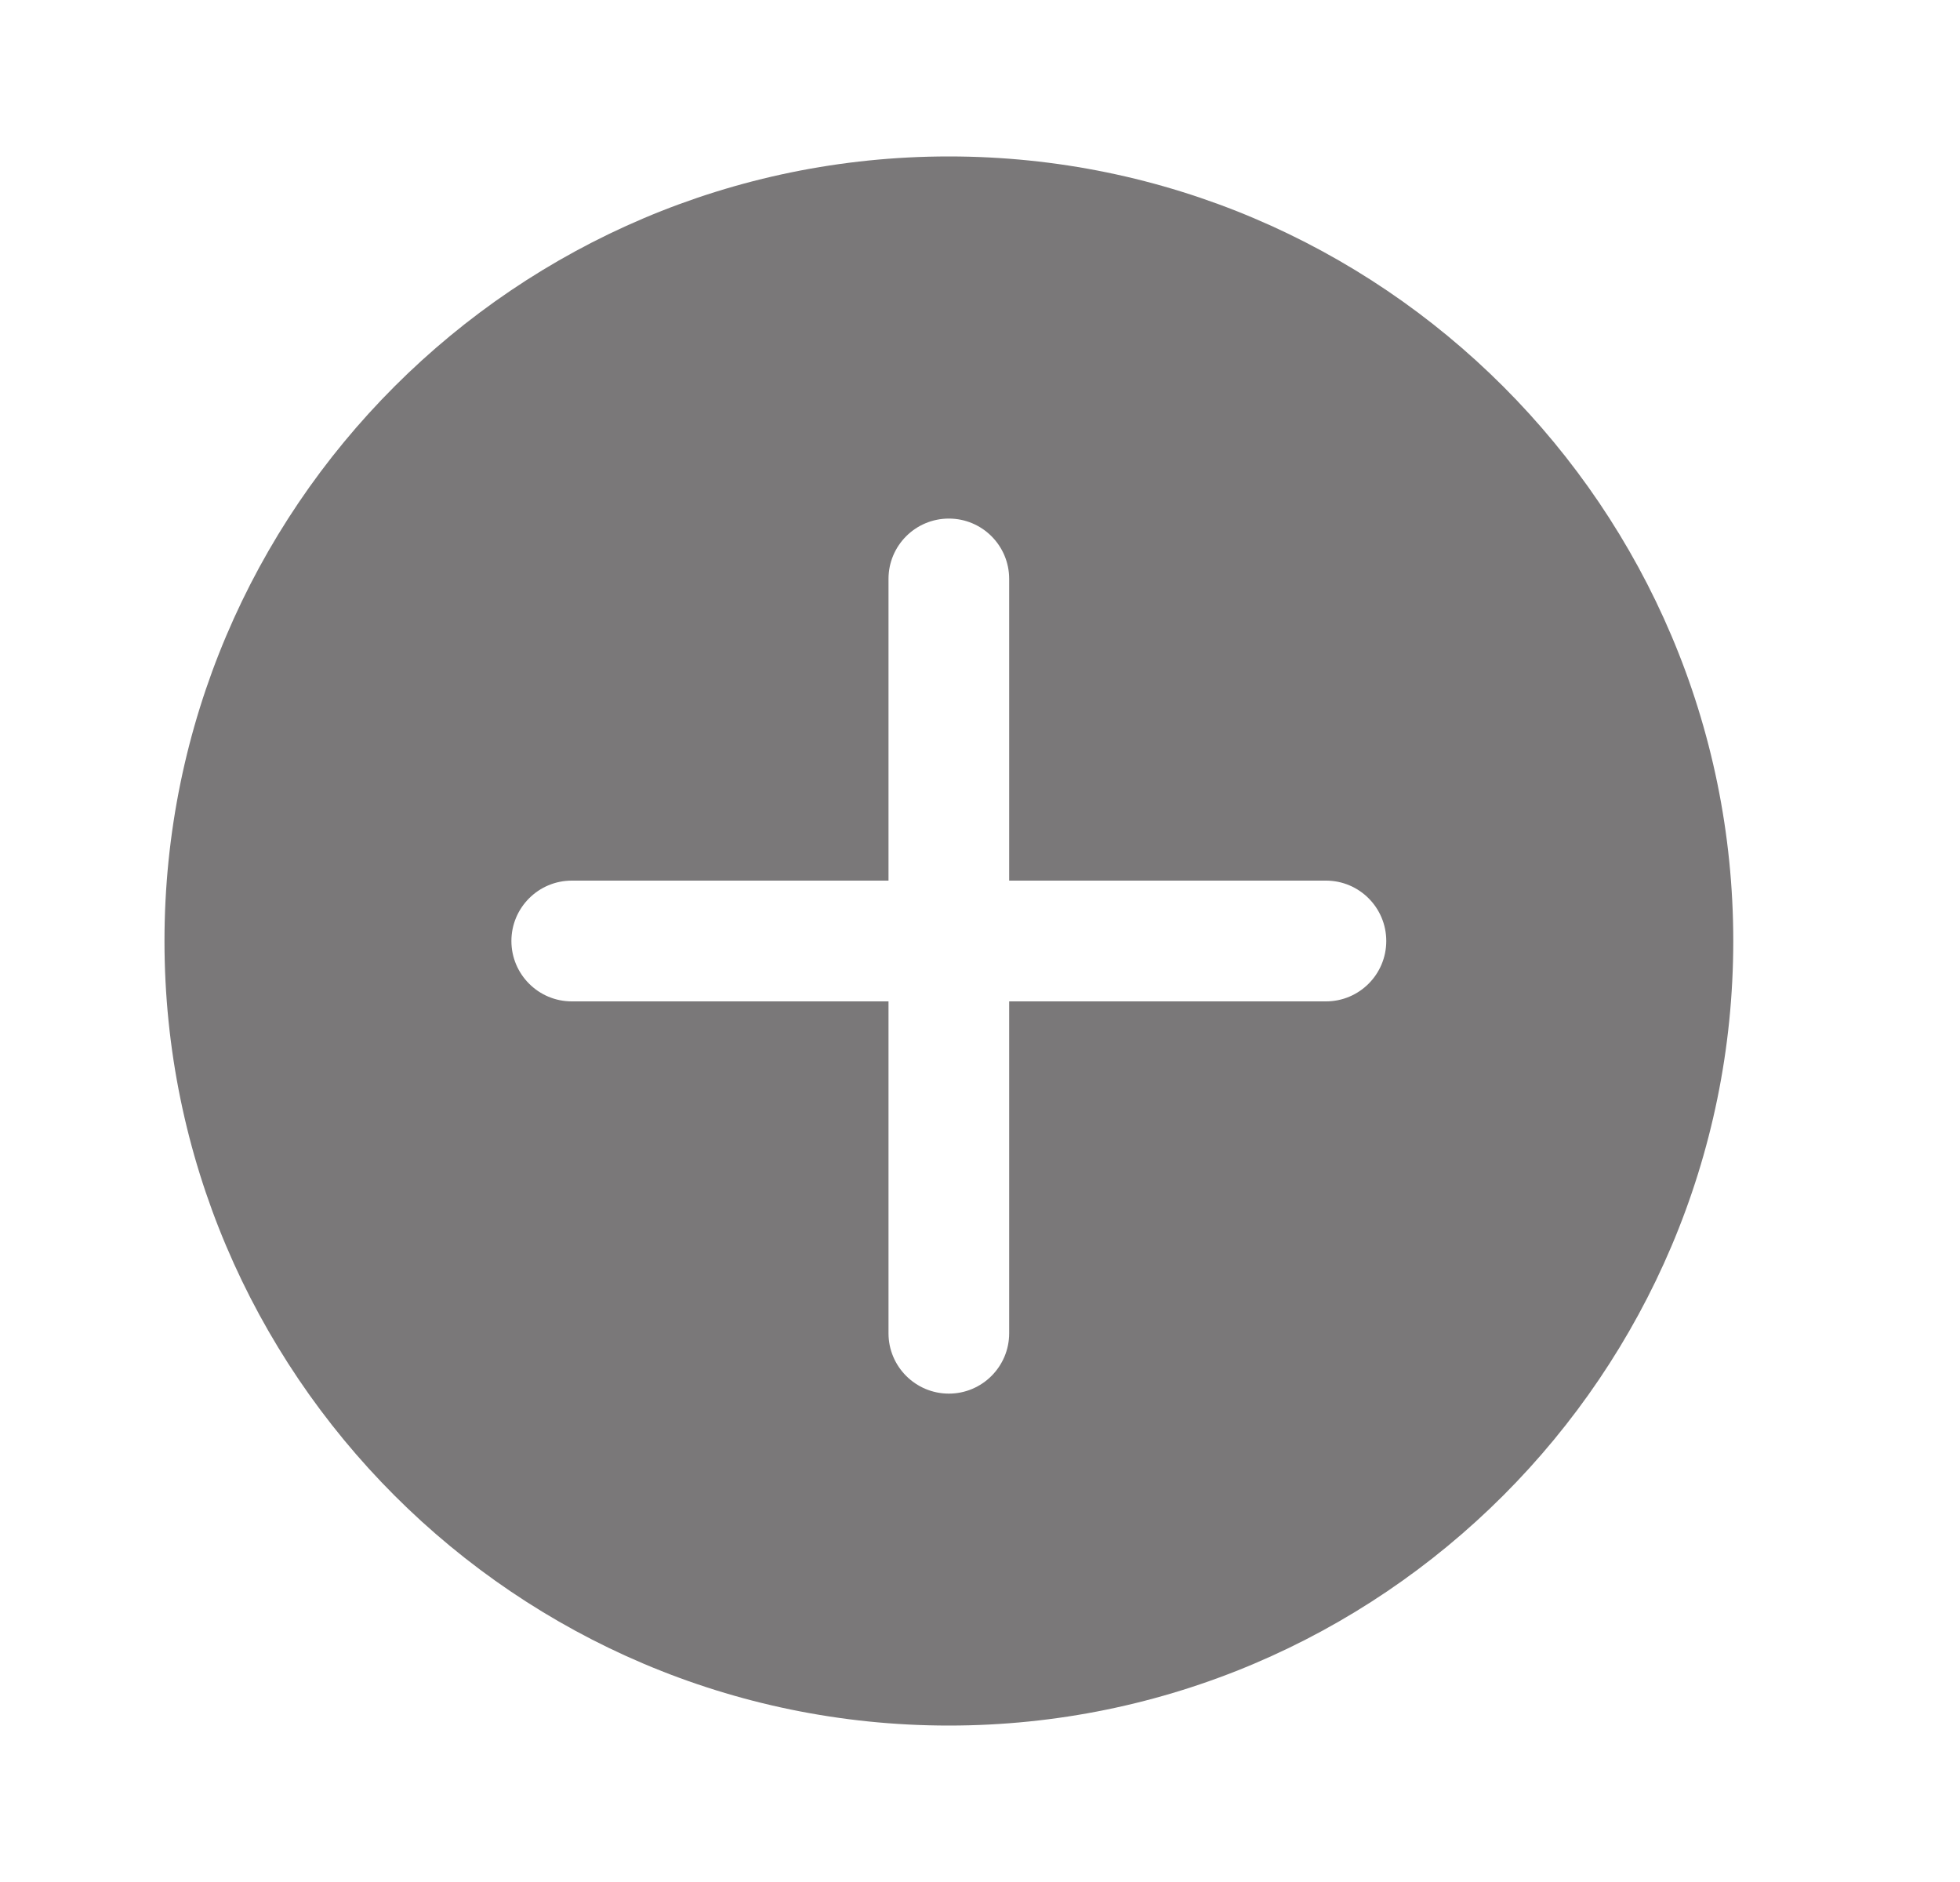 <svg width="25" height="24" viewBox="0 0 25 24" fill="none" xmlns="http://www.w3.org/2000/svg">
<path fill-rule="evenodd" clip-rule="evenodd" d="M12.103 1.995C6.586 1.995 2.098 6.483 2.098 12C2.098 17.517 6.586 22.005 12.103 22.005C17.619 22.005 22.108 17.517 22.108 12C22.108 6.483 17.619 1.995 12.103 1.995ZM16.913 12.77H12.872V17.003C12.872 17.427 12.527 17.772 12.103 17.772C11.678 17.772 11.333 17.427 11.333 17.003V12.77H7.293C6.868 12.77 6.523 12.425 6.523 12C6.523 11.575 6.868 11.23 7.293 11.23H11.333V7.382C11.333 6.957 11.678 6.613 12.103 6.613C12.527 6.613 12.872 6.957 12.872 7.382V11.23H16.913C17.338 11.23 17.682 11.575 17.682 12C17.682 12.425 17.338 12.77 16.913 12.77Z" fill="#7A7879"/>
</svg>
